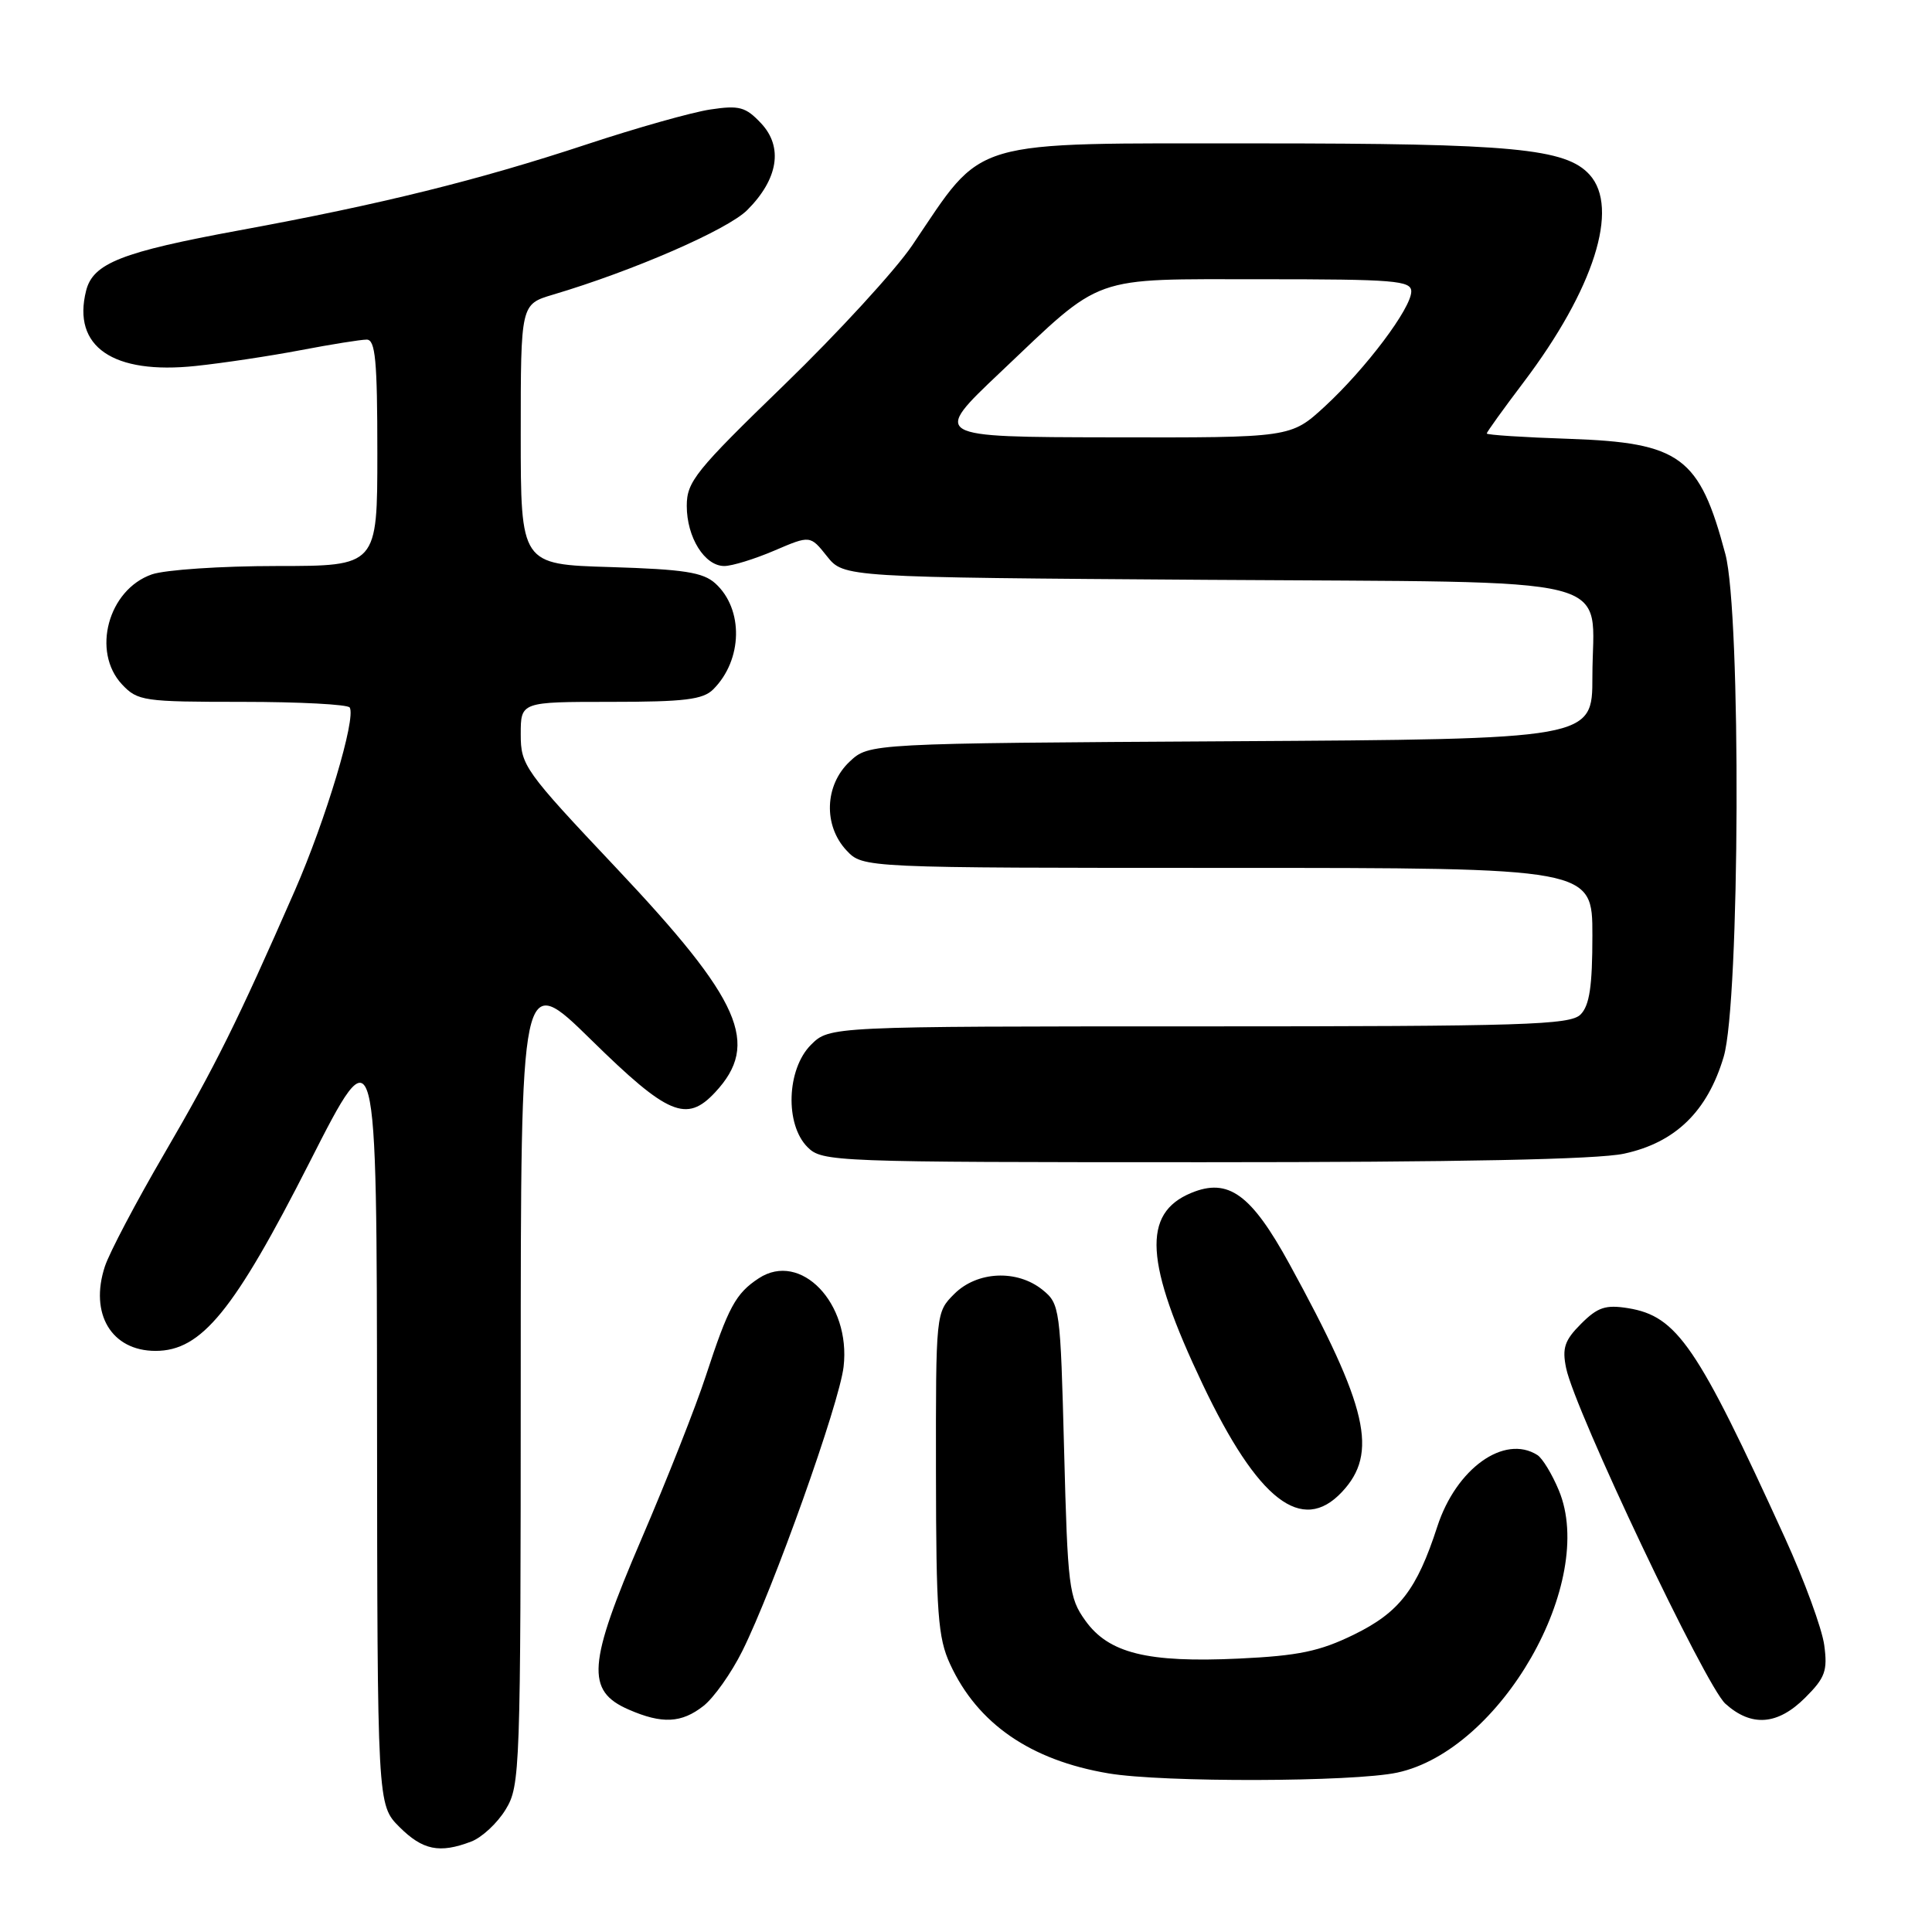 <?xml version="1.0" encoding="UTF-8" standalone="no"?>
<!DOCTYPE svg PUBLIC "-//W3C//DTD SVG 1.1//EN" "http://www.w3.org/Graphics/SVG/1.1/DTD/svg11.dtd" >
<svg xmlns="http://www.w3.org/2000/svg" xmlns:xlink="http://www.w3.org/1999/xlink" version="1.1" viewBox="0 0 256 256">
 <g >
 <path fill="currentColor"
d=" M 62.43 244.02 C 63.84 243.49 65.90 241.58 67.00 239.77 C 68.93 236.61 68.99 234.71 69.00 182.57 C 69.00 128.63 69.00 128.63 78.37 137.82 C 88.50 147.76 90.97 148.80 94.75 144.75 C 100.76 138.31 98.25 132.60 81.64 114.99 C 69.49 102.12 69.00 101.42 69.00 97.30 C 69.00 93.00 69.00 93.00 80.93 93.00 C 90.70 93.00 93.16 92.70 94.51 91.34 C 98.42 87.44 98.55 80.71 94.78 77.30 C 93.15 75.83 90.62 75.44 80.90 75.14 C 69.00 74.79 69.00 74.79 69.00 57.55 C 69.00 40.32 69.00 40.32 73.25 39.05 C 83.90 35.89 96.39 30.45 99.01 27.84 C 103.12 23.73 103.80 19.48 100.85 16.34 C 98.80 14.16 97.96 13.93 94.11 14.51 C 91.70 14.87 84.33 16.95 77.74 19.13 C 63.37 23.88 50.54 27.06 31.72 30.52 C 16.12 33.39 12.32 34.88 11.41 38.52 C 9.54 45.94 14.96 49.66 25.95 48.49 C 29.55 48.11 35.80 47.17 39.84 46.40 C 43.87 45.63 47.81 45.00 48.59 45.00 C 49.74 45.00 50.00 47.75 50.00 60.00 C 50.00 75.00 50.00 75.00 36.65 75.00 C 29.31 75.00 21.87 75.50 20.12 76.11 C 14.33 78.13 12.11 86.35 16.17 90.69 C 18.24 92.89 19.02 93.00 32.12 93.00 C 39.69 93.00 46.09 93.34 46.34 93.75 C 47.20 95.19 43.18 108.60 39.06 118.02 C 31.45 135.39 28.55 141.23 21.75 152.90 C 18.03 159.28 14.50 165.98 13.90 167.80 C 11.83 174.08 14.77 179.00 20.61 179.00 C 26.70 179.00 30.99 173.74 41.03 153.99 C 49.92 136.50 49.92 136.50 49.96 187.83 C 50.00 239.15 50.00 239.15 52.92 242.08 C 56.01 245.16 58.24 245.62 62.43 244.02 Z  M 185.14 234.88 C 198.85 231.94 211.63 209.62 206.55 197.47 C 205.66 195.33 204.38 193.22 203.71 192.80 C 199.33 190.02 192.95 194.58 190.45 202.28 C 187.73 210.66 185.42 213.65 179.37 216.61 C 174.86 218.81 172.05 219.40 164.17 219.77 C 152.03 220.34 146.90 219.07 143.80 214.72 C 141.64 211.70 141.47 210.32 141.00 192.16 C 140.51 173.32 140.44 172.77 138.14 170.91 C 134.77 168.19 129.48 168.43 126.45 171.45 C 124.00 173.91 124.00 173.91 124.02 195.20 C 124.04 213.75 124.28 217.02 125.89 220.50 C 129.52 228.39 136.54 233.24 146.87 234.98 C 154.06 236.20 179.31 236.13 185.14 234.88 Z  M 93.22 226.04 C 94.59 224.96 96.90 221.70 98.35 218.79 C 102.47 210.53 111.22 185.98 111.78 181.10 C 112.76 172.69 106.09 165.74 100.54 169.38 C 97.48 171.39 96.52 173.17 93.52 182.33 C 92.22 186.33 88.38 196.05 84.99 203.94 C 77.87 220.52 77.60 224.05 83.31 226.53 C 87.73 228.46 90.31 228.33 93.22 226.04 Z  M 239.20 224.95 C 241.85 222.31 242.18 221.38 241.72 217.98 C 241.43 215.82 239.09 209.42 236.51 203.77 C 224.89 178.30 222.23 174.40 215.73 173.34 C 212.75 172.86 211.70 173.21 209.50 175.41 C 207.32 177.59 206.97 178.62 207.52 181.28 C 208.66 186.86 225.99 223.39 228.62 225.75 C 232.07 228.86 235.55 228.60 239.20 224.95 Z  M 177.81 197.70 C 182.66 192.54 181.27 186.51 170.87 167.51 C 165.79 158.23 162.76 156.03 157.84 158.07 C 151.30 160.78 151.69 167.29 159.35 183.41 C 166.68 198.82 172.51 203.34 177.81 197.70 Z  M 215.18 152.87 C 221.99 151.41 226.25 147.27 228.40 140.02 C 230.55 132.78 230.72 81.30 228.62 73.42 C 225.19 60.51 222.68 58.66 207.95 58.15 C 201.93 57.95 197.00 57.63 197.00 57.44 C 197.00 57.26 199.19 54.21 201.87 50.67 C 211.20 38.34 214.63 27.56 210.63 23.15 C 207.48 19.67 200.42 19.00 166.70 19.00 C 127.79 19.01 130.56 18.19 120.88 32.50 C 118.65 35.80 111.01 44.12 103.91 51.00 C 92.16 62.38 91.00 63.82 91.00 67.03 C 91.00 71.21 93.37 75.00 95.97 75.00 C 97.00 75.00 99.98 74.08 102.60 72.96 C 107.36 70.92 107.36 70.92 109.58 73.71 C 111.81 76.50 111.81 76.50 159.91 76.83 C 216.15 77.22 211.00 75.93 211.00 89.69 C 211.00 97.94 211.00 97.94 163.08 98.22 C 115.16 98.50 115.16 98.50 112.58 100.92 C 109.26 104.04 109.08 109.39 112.17 112.69 C 114.35 115.00 114.35 115.00 162.67 115.00 C 211.00 115.00 211.00 115.00 211.00 123.93 C 211.00 130.71 210.62 133.23 209.43 134.43 C 208.04 135.81 202.07 136.00 158.88 136.00 C 109.91 136.00 109.91 136.00 107.45 138.45 C 104.24 141.67 103.99 148.99 107.00 152.00 C 108.95 153.95 110.33 154.00 159.45 154.00 C 193.25 154.00 211.64 153.63 215.18 152.87 Z  M 132.50 49.38 C 146.36 36.25 144.22 37.01 167.25 37.00 C 184.77 37.00 187.00 37.18 187.00 38.62 C 187.00 40.84 180.99 48.83 175.55 53.85 C 171.04 58.00 171.04 58.00 147.27 57.95 C 123.50 57.91 123.50 57.91 132.50 49.38 Z "/>
</g>
</svg>